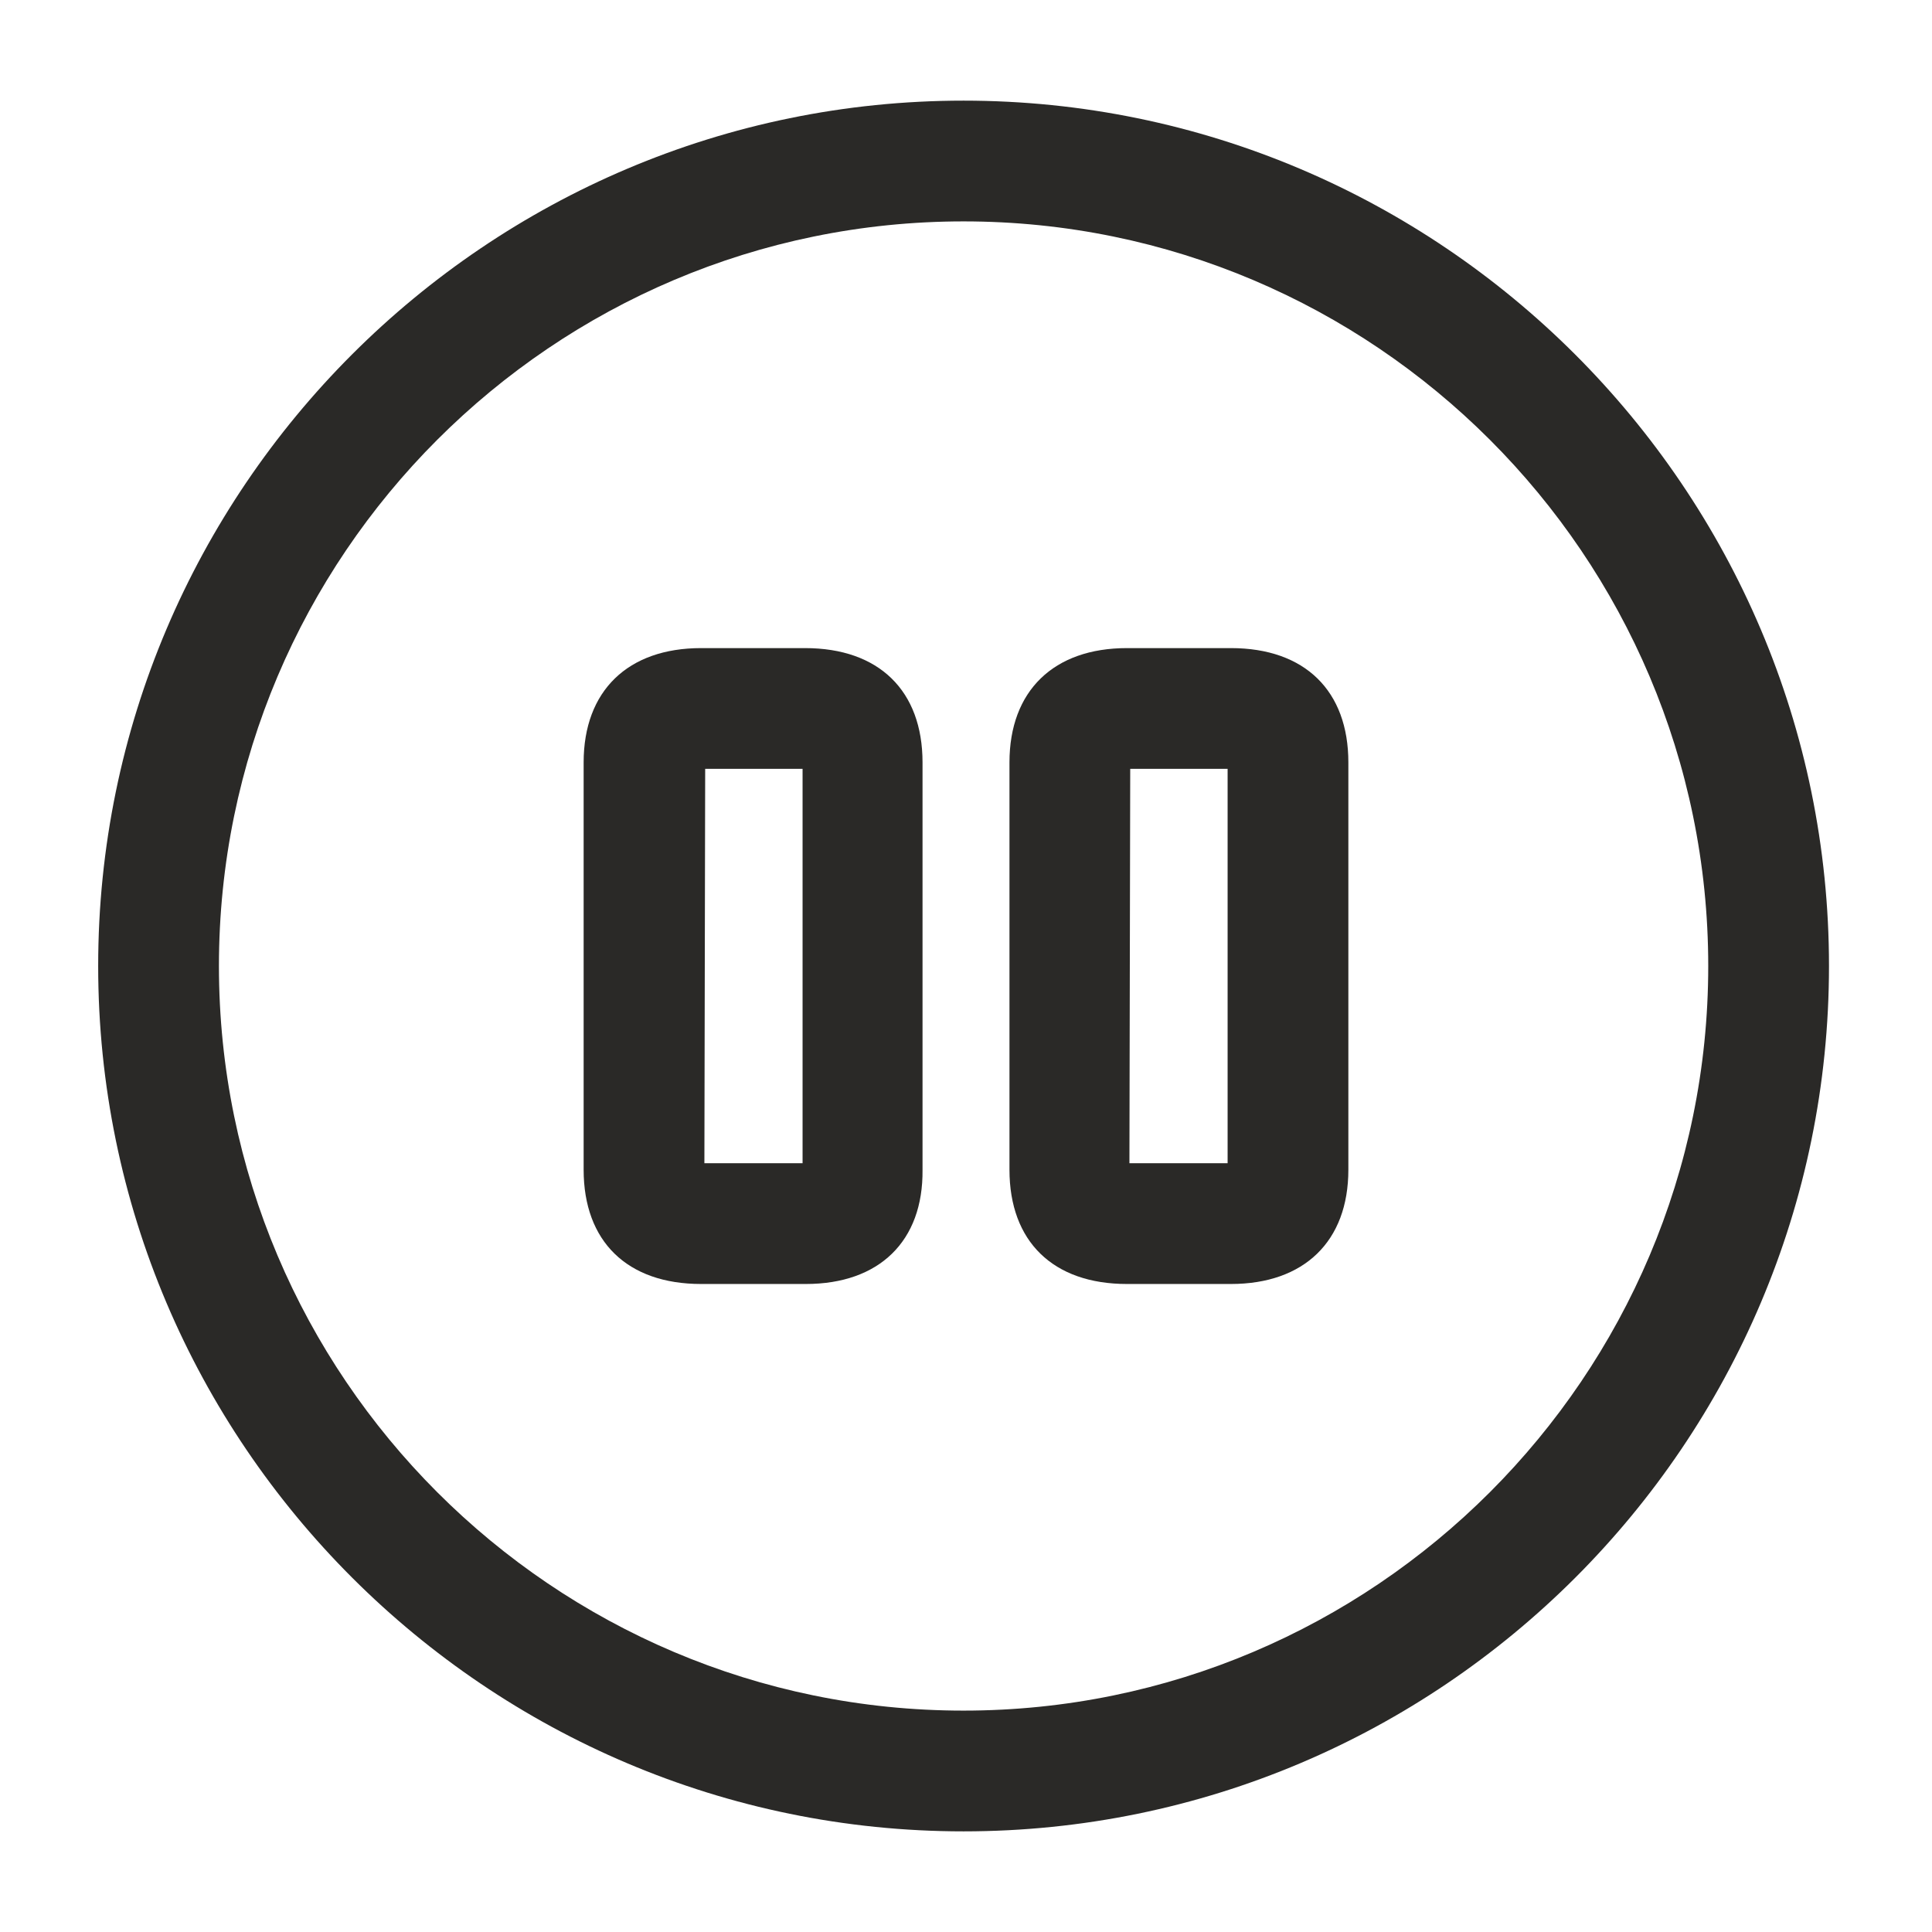 <svg width="22" height="22" viewBox="0 0 22 22" fill="none" xmlns="http://www.w3.org/2000/svg">
	<path d="M10.972 20.854C5.546 20.854 1.118 16.436 1.118 11C1.118 5.564 5.546 1.146 10.972 1.146C16.399 1.146 20.827 5.564 20.827 11C20.827 16.436 16.408 20.854 10.972 20.854ZM10.972 2.521C6.297 2.521 2.493 6.325 2.493 11C2.493 15.675 6.297 19.479 10.972 19.479C15.647 19.479 19.452 15.675 19.452 11C19.452 6.325 15.647 2.521 10.972 2.521Z" fill="#2A2927" />
	<path d="M9.176 14.621H7.984C7.141 14.621 6.646 14.136 6.646 13.32V8.682C6.646 7.866 7.15 7.38 7.984 7.38H9.167C10.01 7.38 10.505 7.866 10.505 8.682V13.32C10.514 14.136 10.01 14.621 9.176 14.621ZM8.021 13.246H9.139V8.755H8.03L8.021 13.246Z" fill="#2A2927" />
	<path d="M14.016 14.621H12.833C11.99 14.621 11.495 14.136 11.495 13.32V8.682C11.495 7.866 11.999 7.38 12.833 7.38H14.016C14.859 7.38 15.354 7.866 15.354 8.682V13.32C15.354 14.136 14.85 14.621 14.016 14.621ZM12.861 13.246H13.979V8.755H12.87L12.861 13.246Z" fill="#2A2927" />
</svg>
